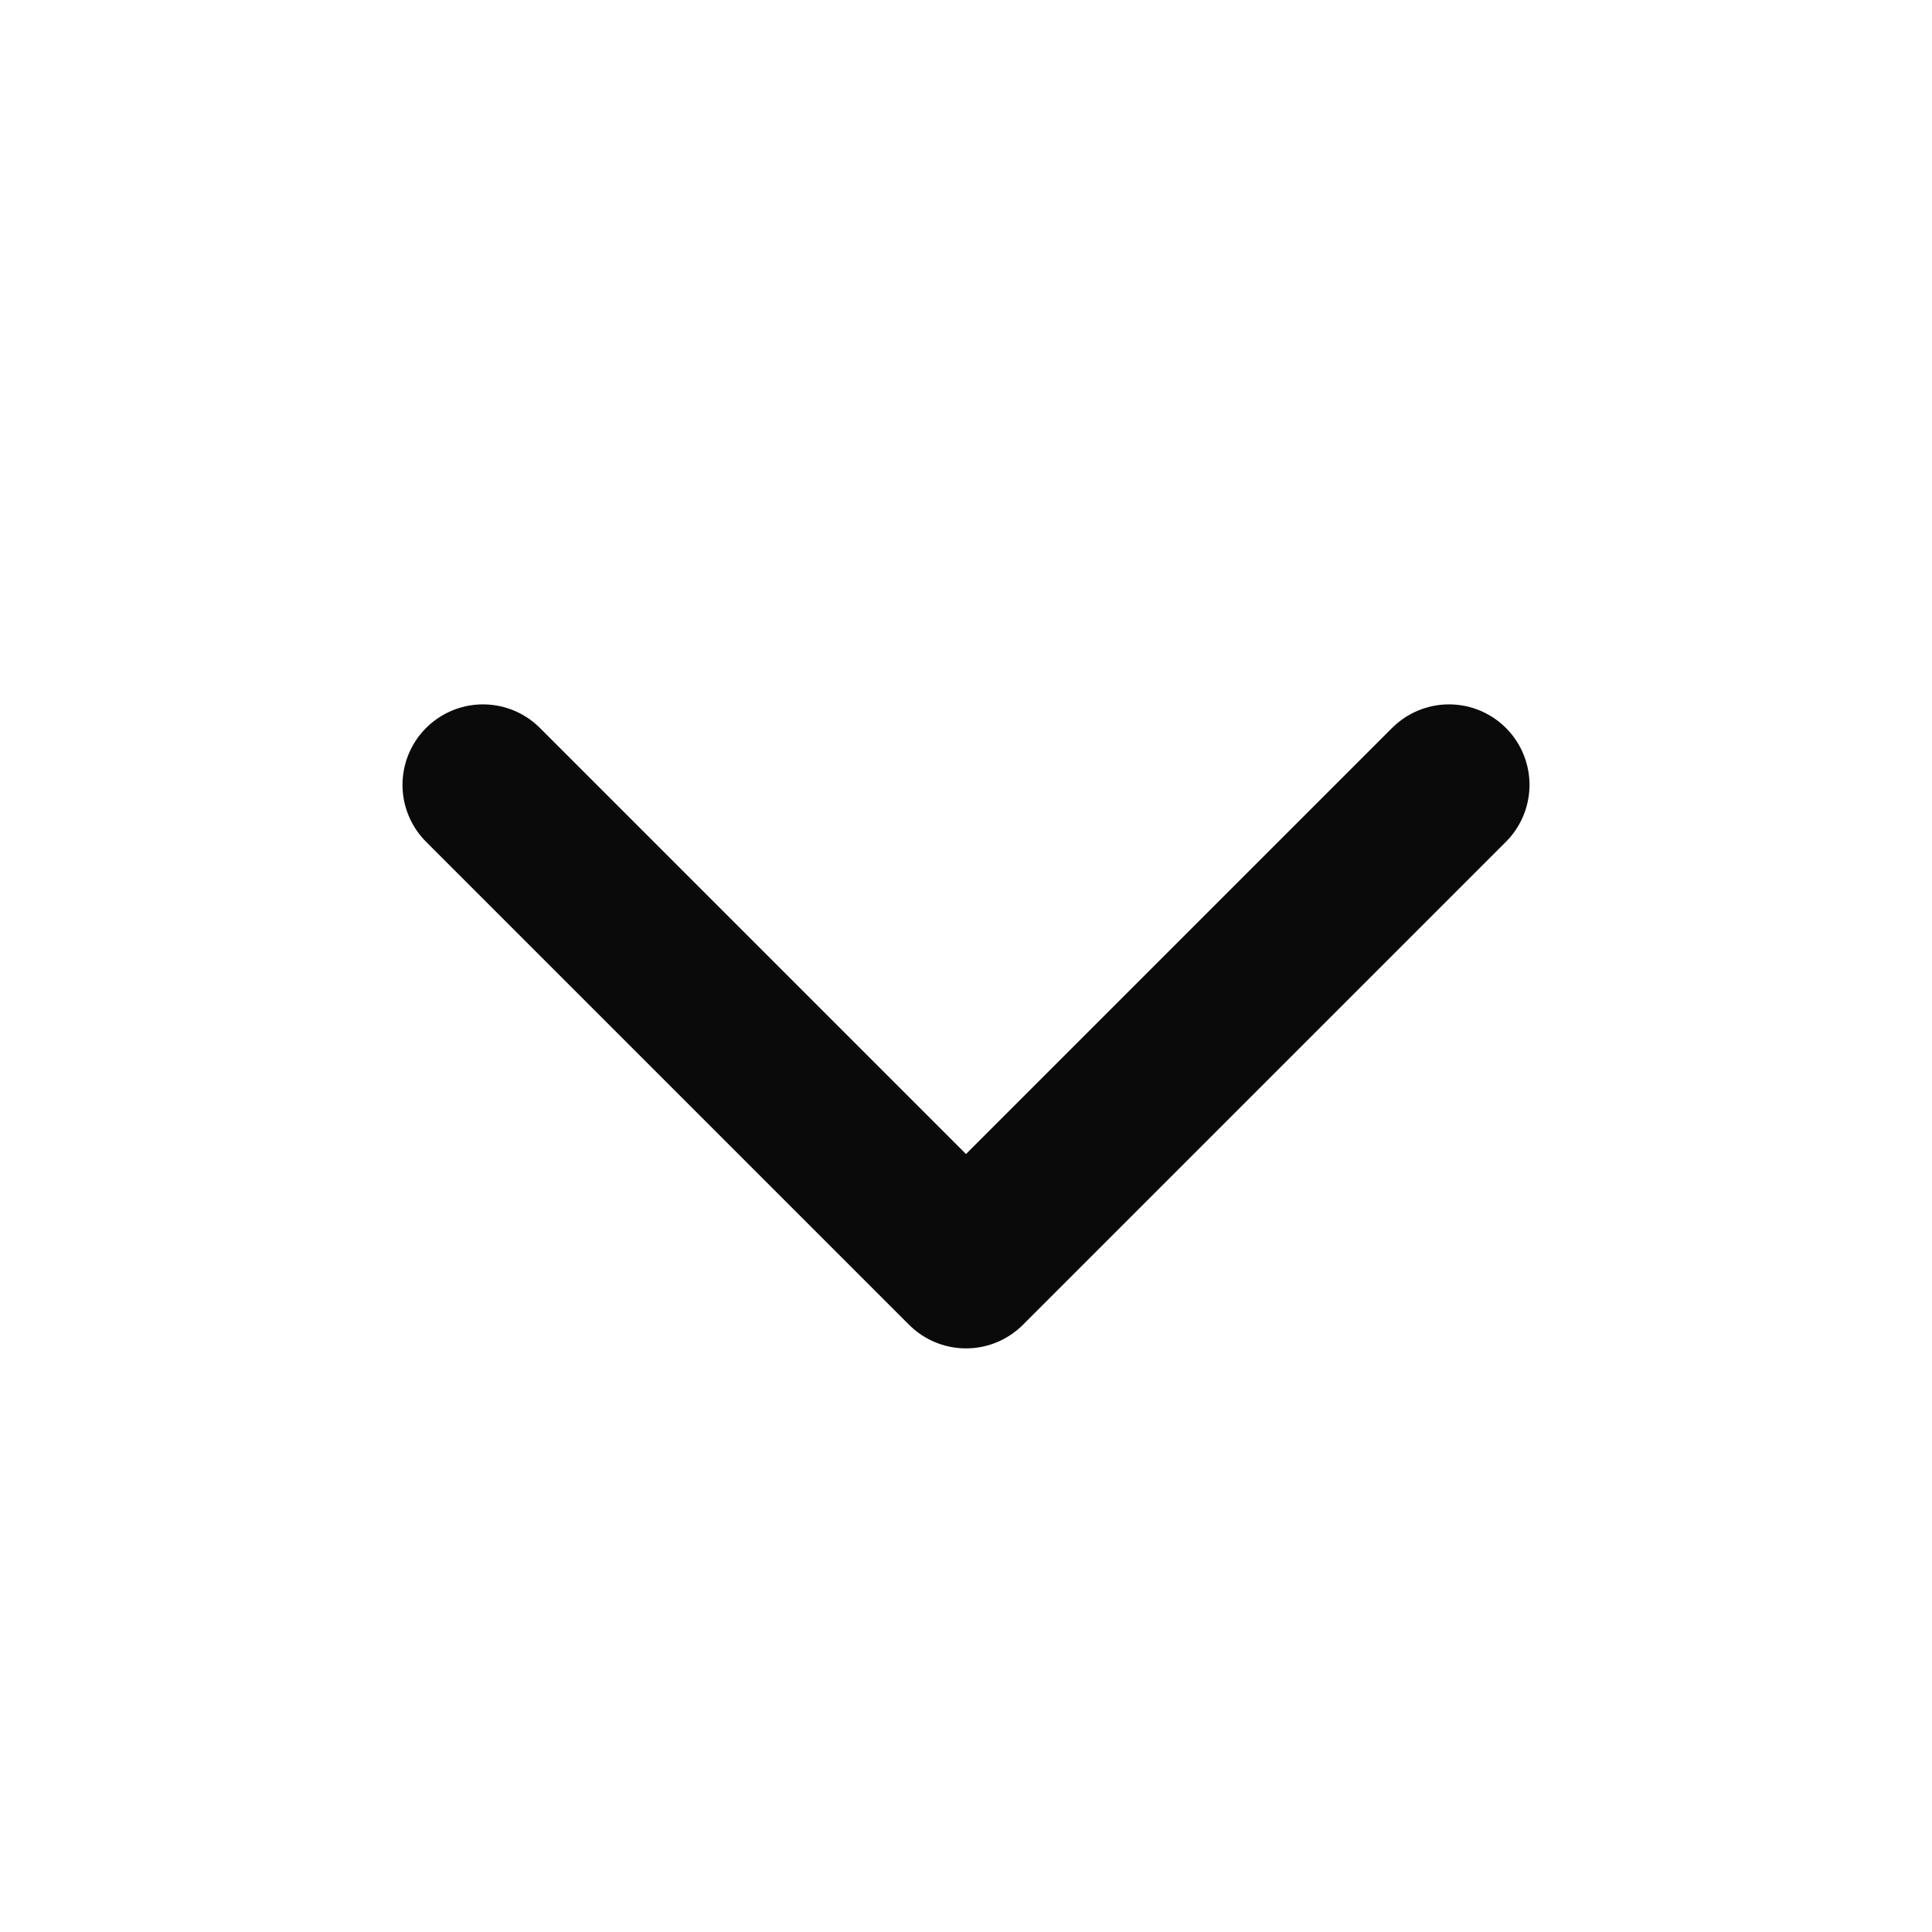 <svg width="24" height="24" viewBox="0 0 24 24" fill="none" xmlns="http://www.w3.org/2000/svg">
<path d="M6 9.75L12 15.75L18 9.75" stroke="#0A0A0B" stroke-width="2" stroke-linecap="round" stroke-linejoin="round"/>
</svg>
